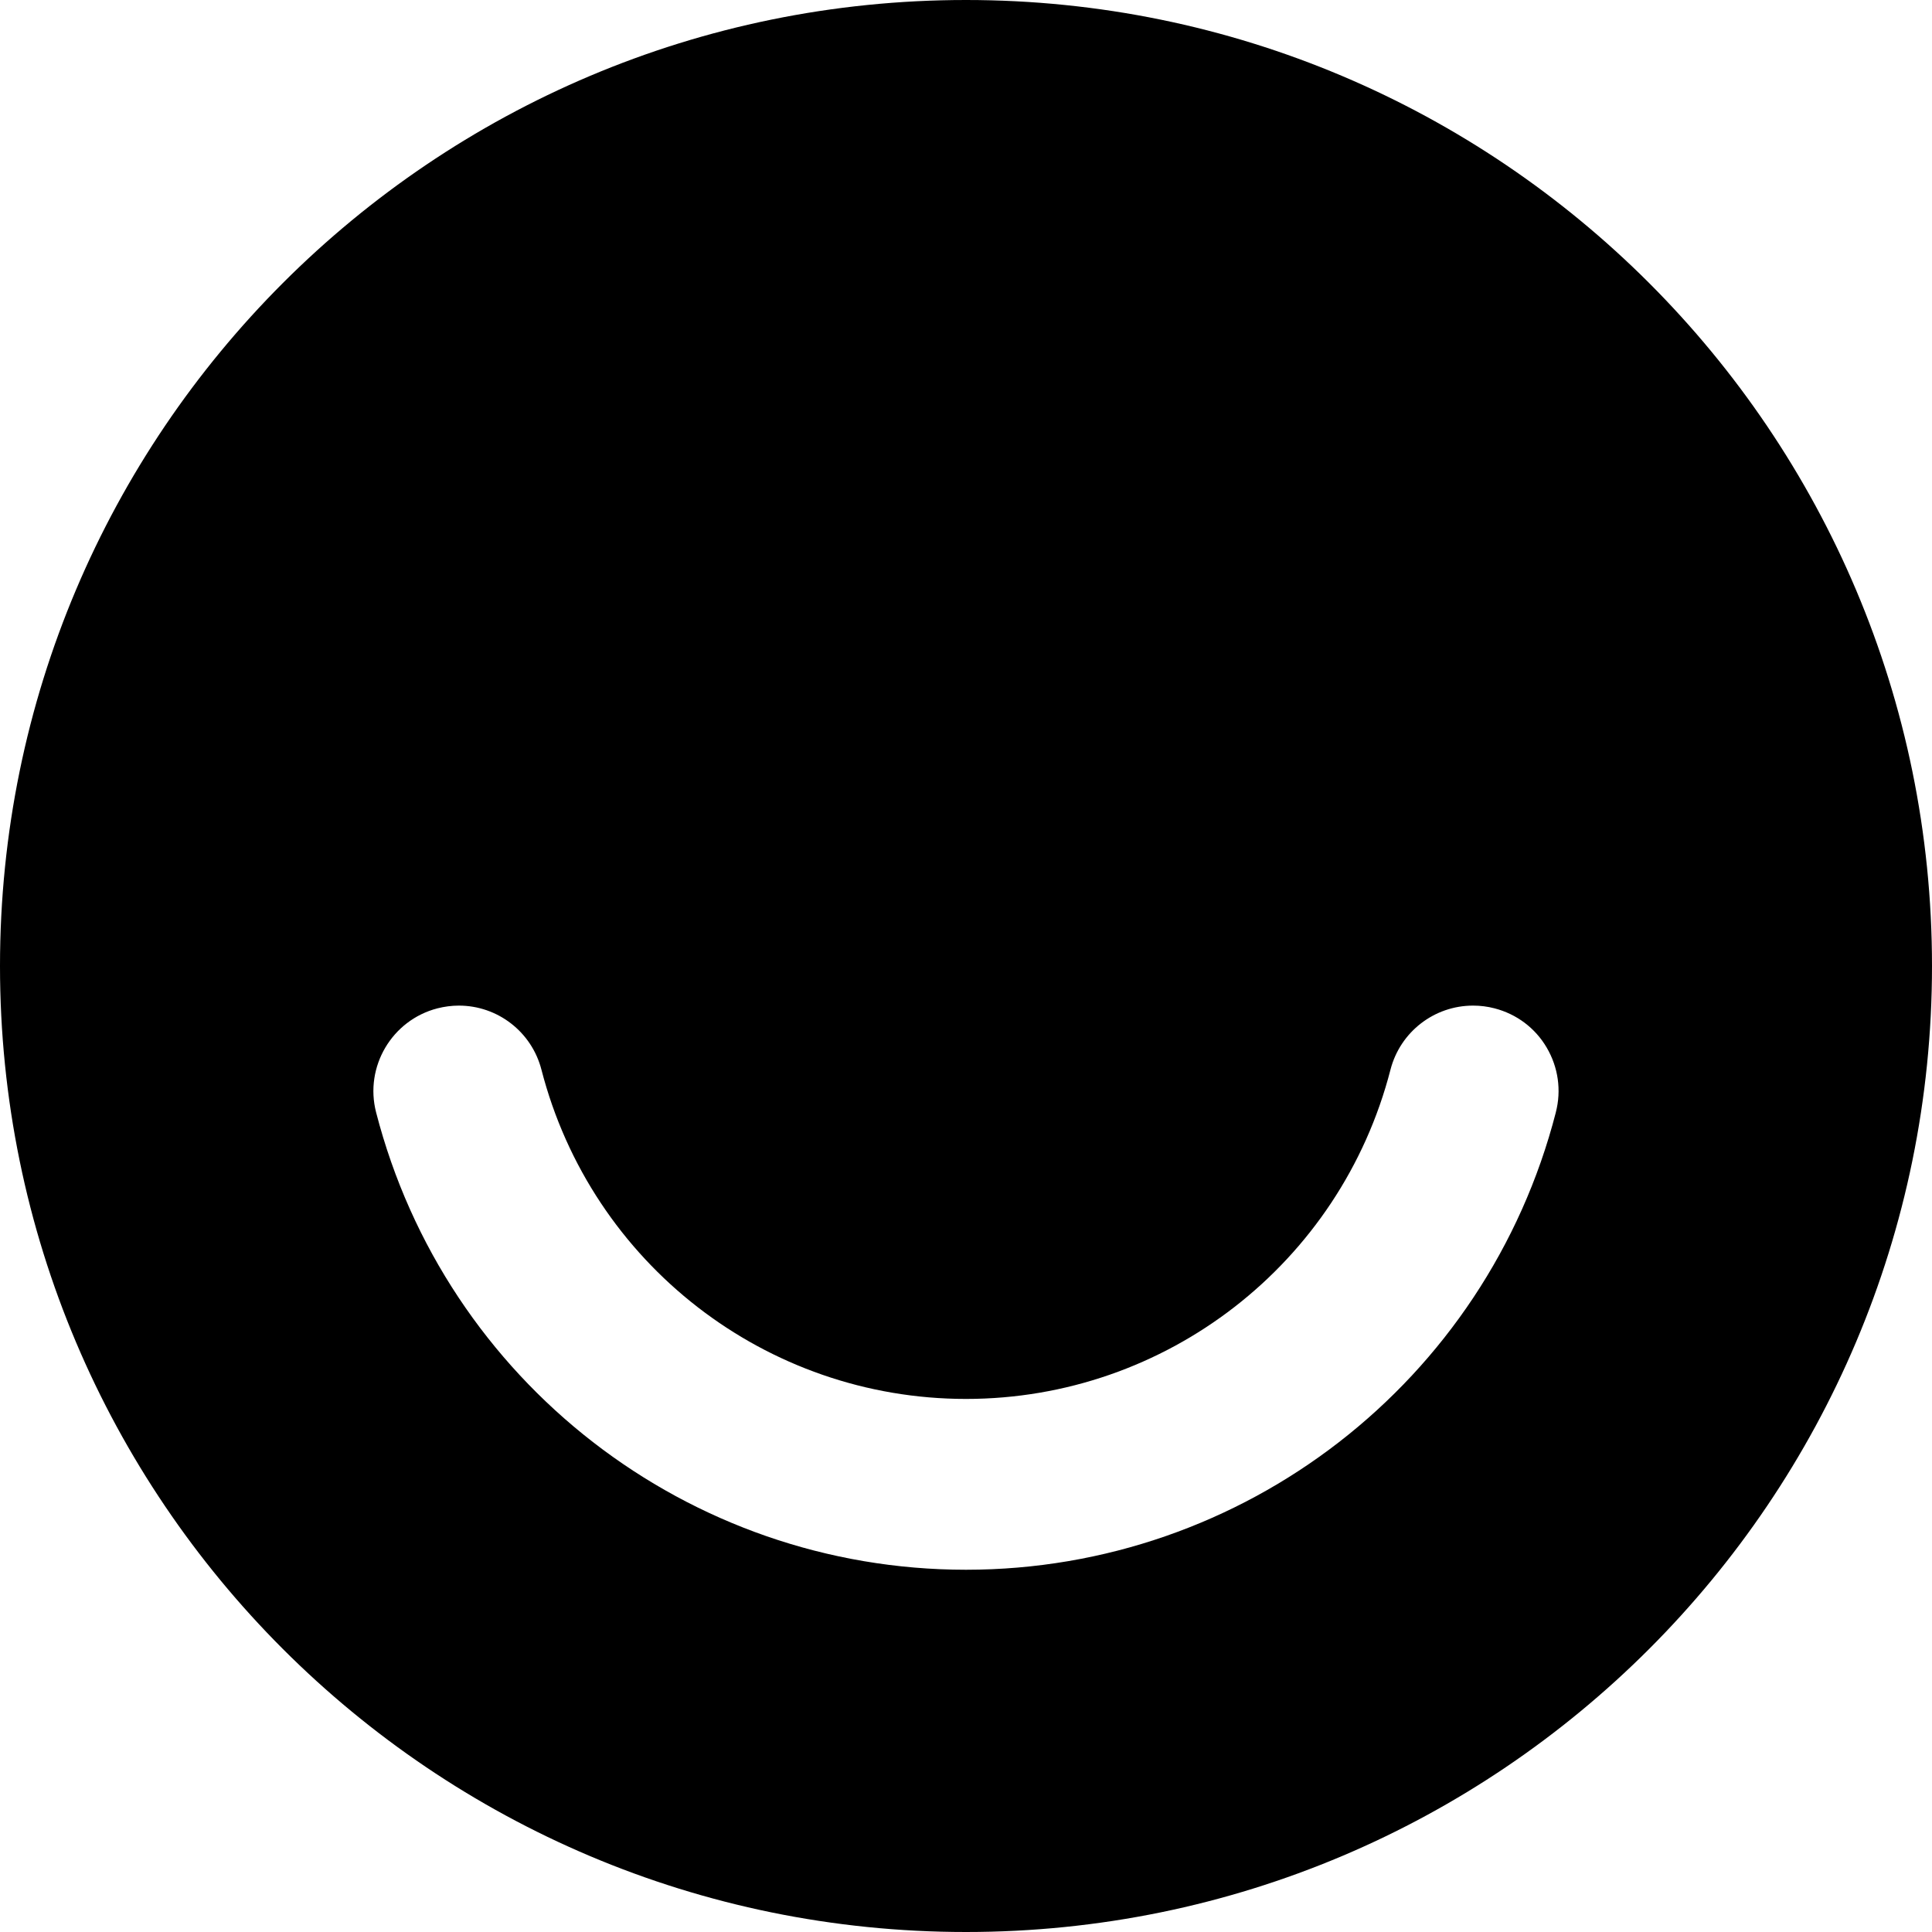 <!-- Generated by IcoMoon.io -->
<svg version="1.1" xmlns="http://www.w3.org/2000/svg" width="24" height="24" viewBox="0 0 24 24">
<title>ello</title>
<path d="M12 0c-6.627 0-12 5.373-12 12s5.373 12 12 12 12-5.373 12-12-5.373-12-12-12zM19.327 13.819c-0.862 3.345-3.876 5.681-7.327 5.681s-6.465-2.336-7.328-5.682c-0.146-0.566 0.196-1.146 0.762-1.292 0.087-0.022 0.176-0.034 0.266-0.034 0.483 0 0.905 0.327 1.026 0.796 0.621 2.408 2.79 4.090 5.274 4.090s4.652-1.682 5.273-4.090c0.121-0.469 0.543-0.796 1.026-0.796 0.090 0 0.179 0.011 0.267 0.034 0.274 0.071 0.505 0.244 0.648 0.488s0.184 0.53 0.113 0.804z"></path>
</svg>
